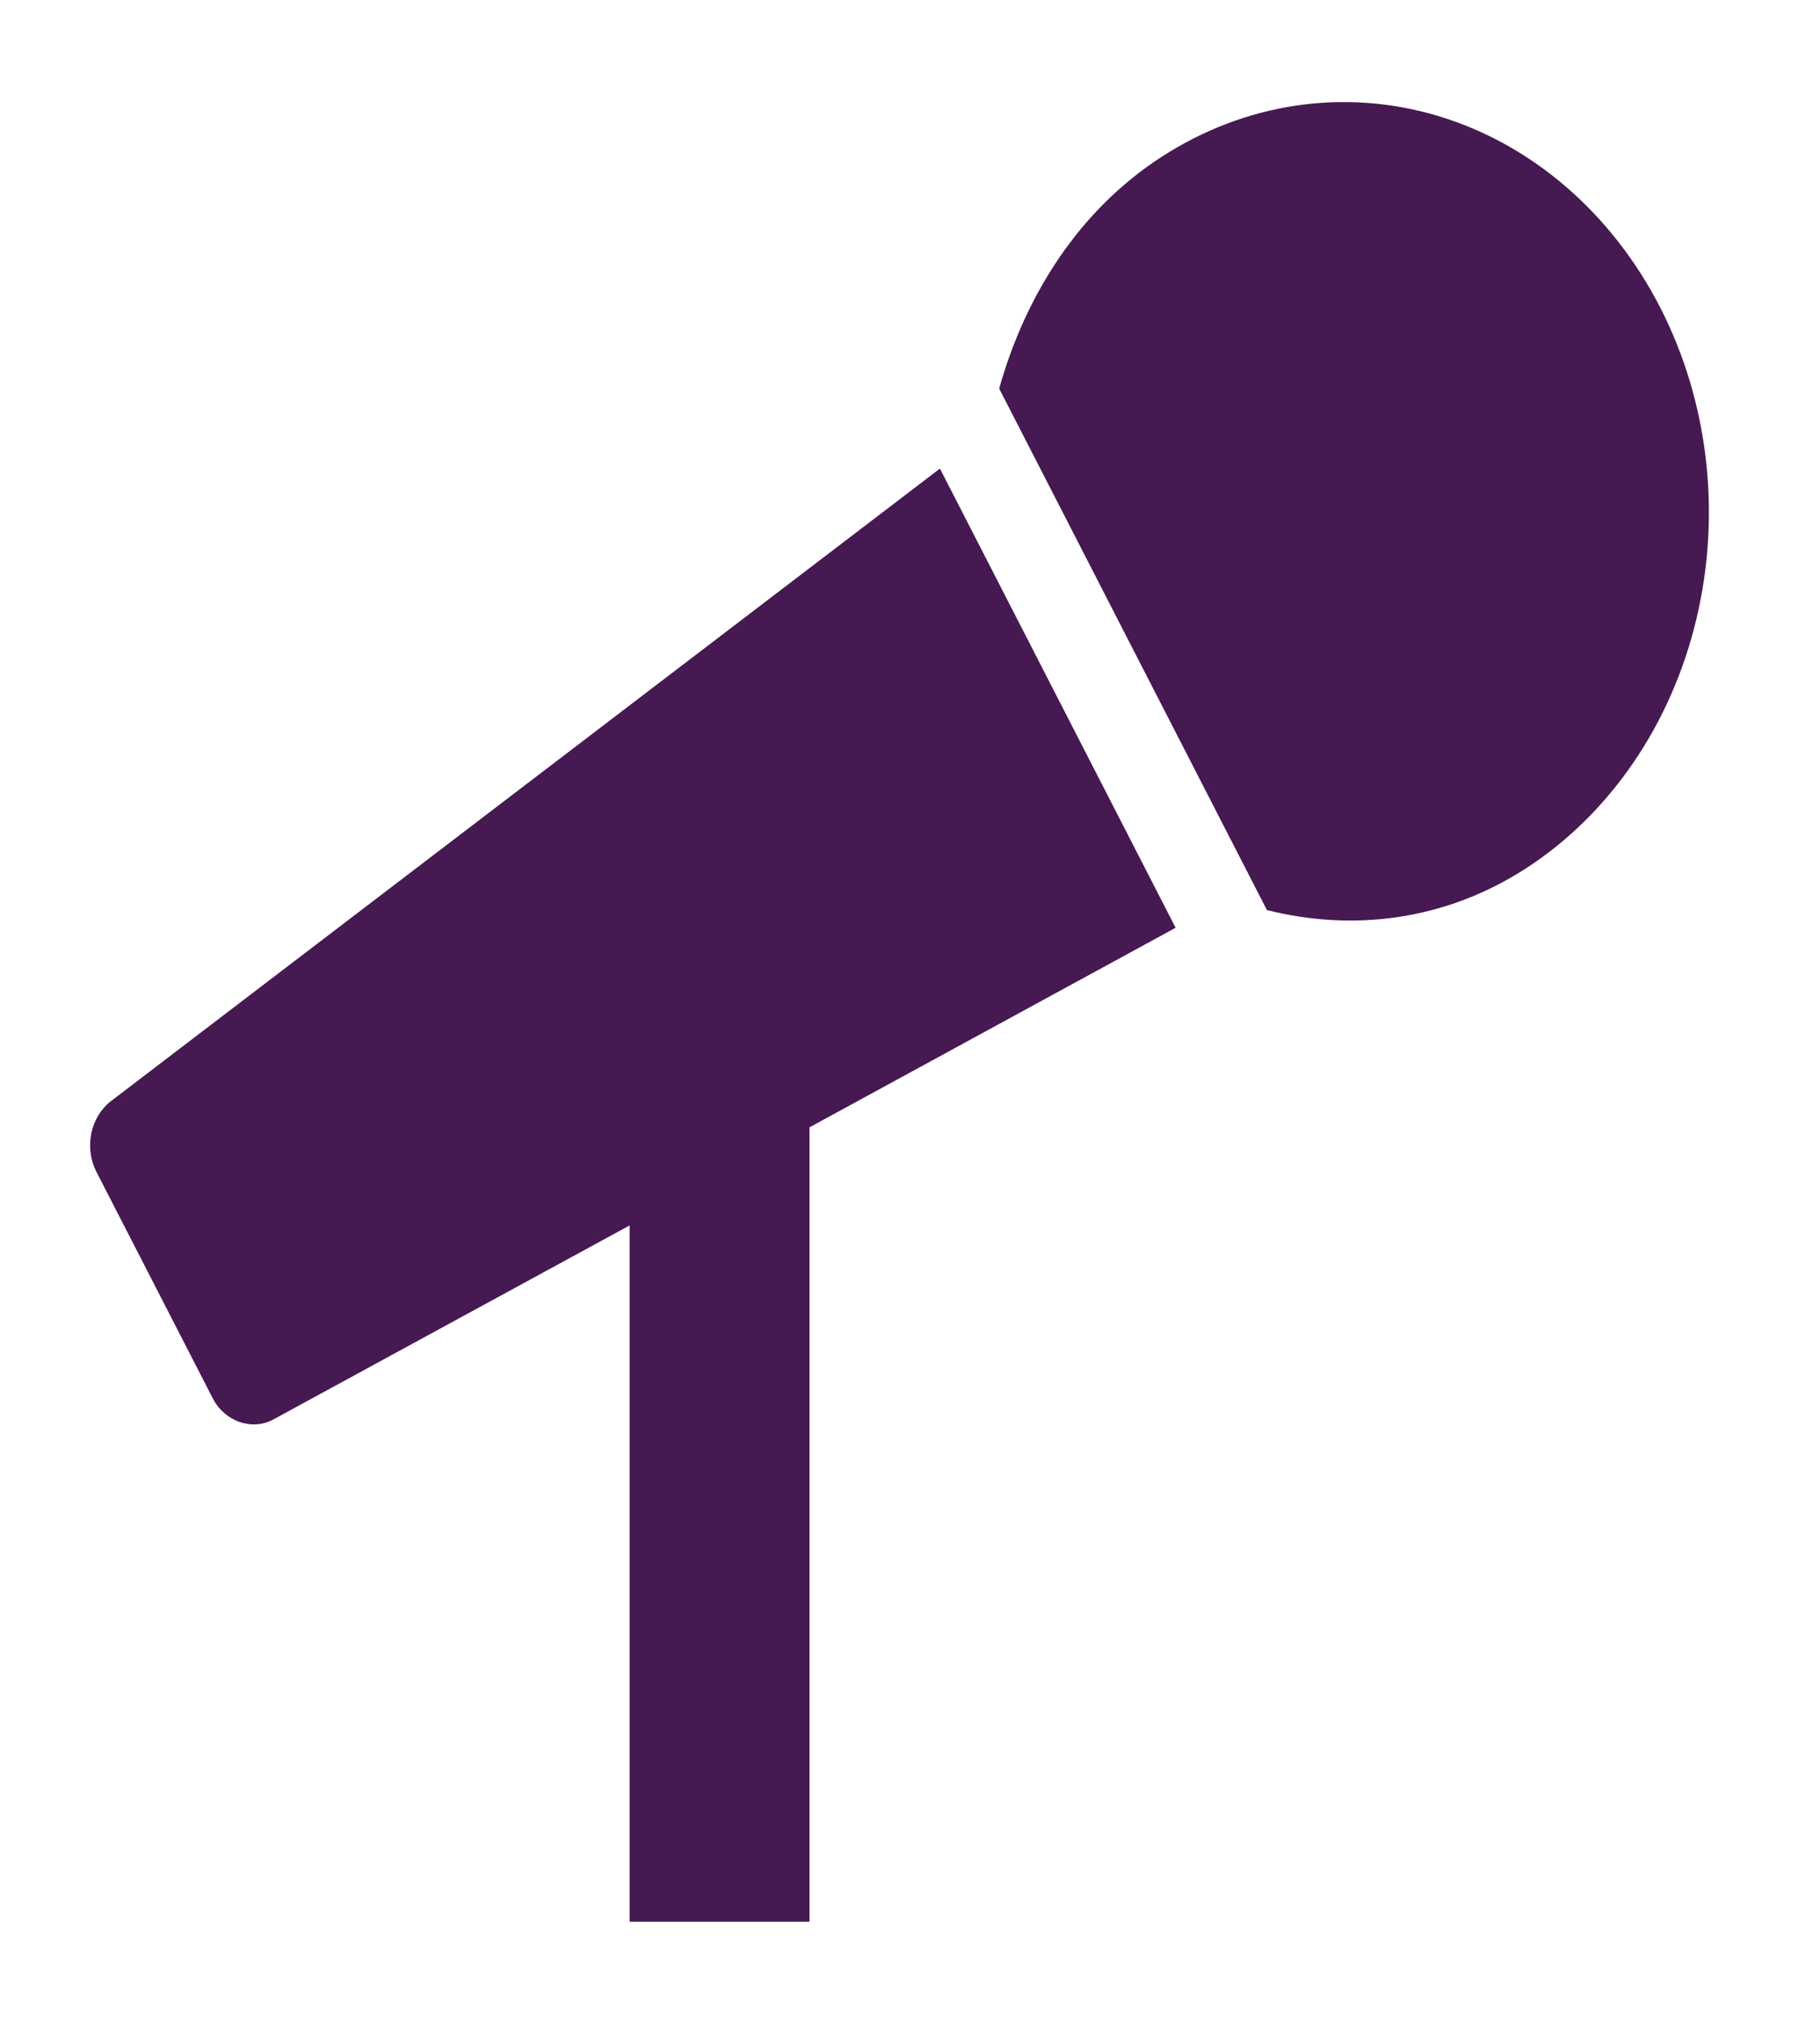<svg width="18" height="20" viewBox="0 0 18 20" fill="none" xmlns="http://www.w3.org/2000/svg">
<path d="M1.092 10.891C0.997 10.966 0.93 11.078 0.903 11.205C0.877 11.333 0.894 11.467 0.951 11.581L2.104 13.825C2.222 14.055 2.493 14.15 2.706 14.033L6.227 12.116V19H8.006V11.146L11.627 9.173L9.296 4.633L1.092 10.891ZM16.418 3.037C15.938 2.105 15.149 1.425 14.224 1.147C13.299 0.869 12.314 1.015 11.485 1.553C10.675 2.078 10.143 2.912 9.882 3.842L12.53 8.998C13.376 9.21 14.285 9.108 15.096 8.583C15.925 8.045 16.531 7.158 16.778 6.118C17.026 5.078 16.897 3.969 16.418 3.037Z" fill="#461952"/>
</svg>
